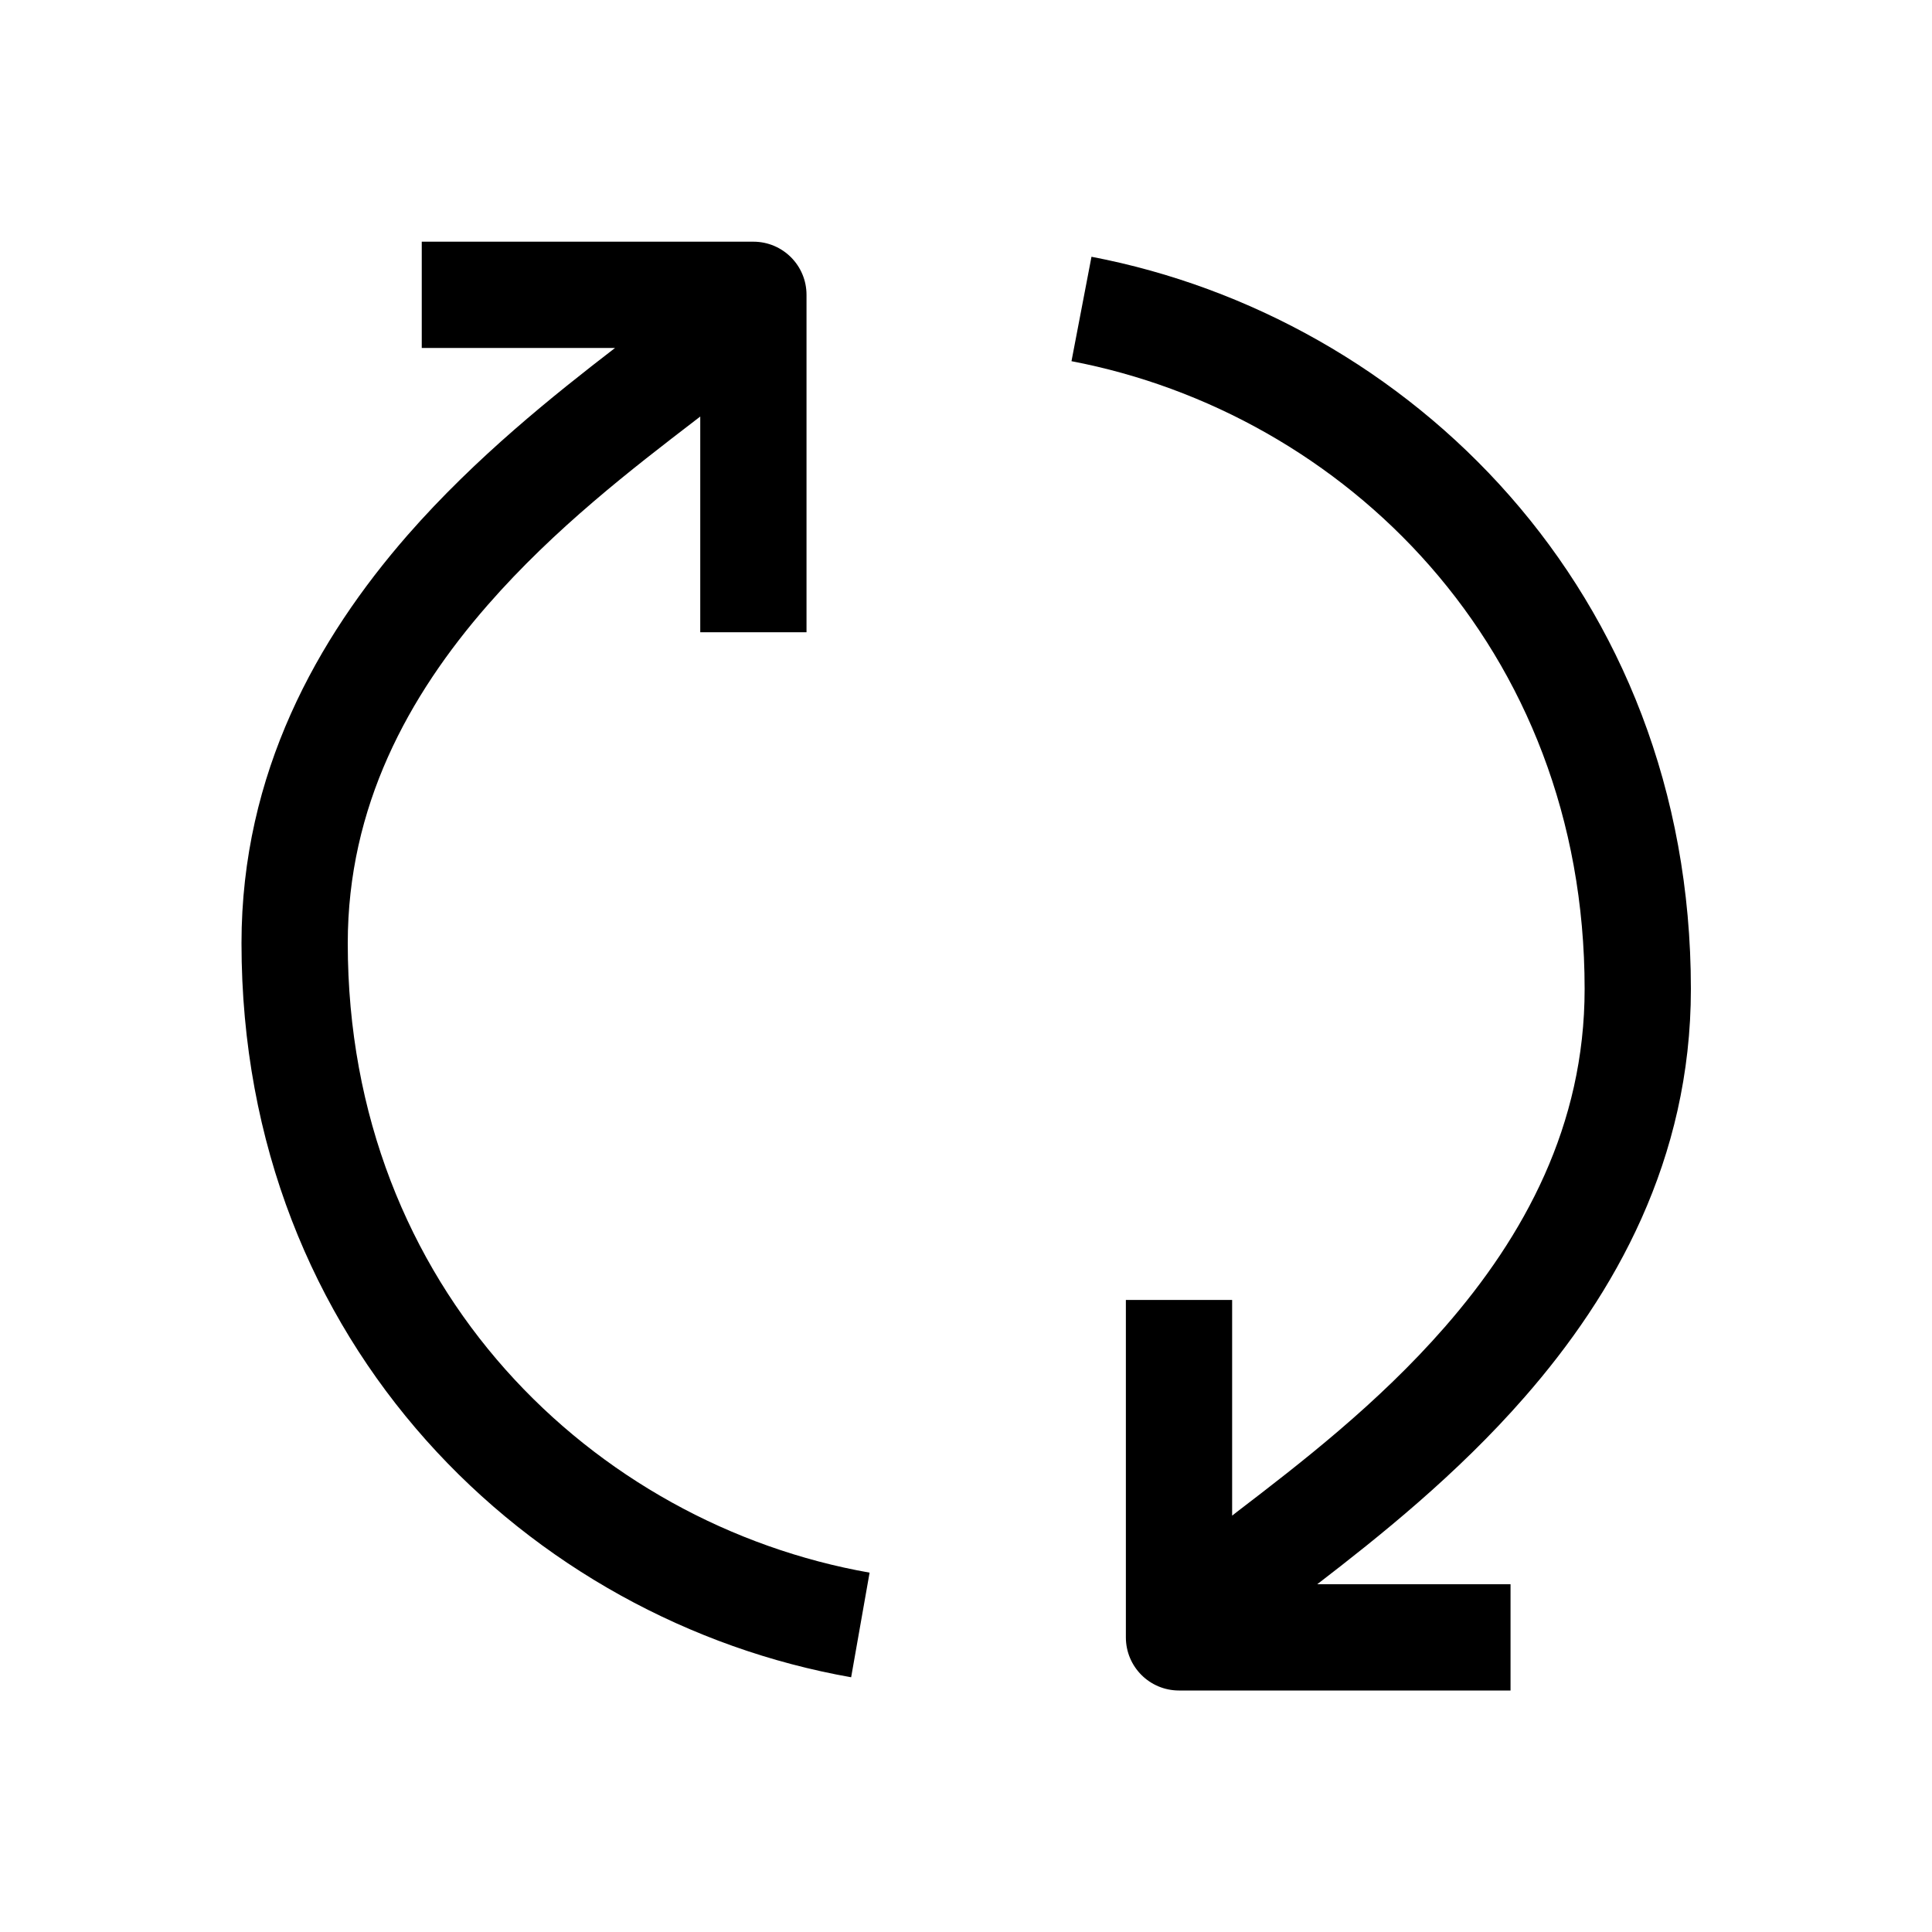 <svg viewBox="0 0 20 20" fill="none" xmlns="http://www.w3.org/2000/svg">
<path fill-rule="evenodd" clip-rule="evenodd" d="M3.6 9.764C3.6 13.347 6.153 15.778 9.002 16.28L8.811 17.363C5.492 16.778 2.5 13.936 2.5 9.764C2.5 7.997 3.29 6.605 4.219 5.54C4.924 4.734 5.736 4.088 6.367 3.602L4.366 3.602L4.366 2.502L7.799 2.502C8.103 2.502 8.349 2.748 8.349 3.052L8.349 6.545L7.249 6.545L7.249 4.312L7.202 4.348C6.548 4.85 5.744 5.467 5.048 6.264C4.225 7.206 3.6 8.351 3.6 9.764ZM16.404 10.238C16.404 6.692 13.905 4.276 11.092 3.739L11.299 2.658C14.575 3.284 17.504 6.11 17.504 10.238C17.504 12.005 16.714 13.397 15.784 14.461C15.08 15.268 14.268 15.914 13.636 16.4L15.637 16.4L15.637 17.5L12.205 17.5C11.901 17.5 11.655 17.254 11.655 16.95L11.655 13.457L12.755 13.457L12.755 15.69L12.802 15.653C13.456 15.152 14.26 14.535 14.956 13.738C15.778 12.796 16.404 11.651 16.404 10.238Z" fill="currentColor"/>
</svg>